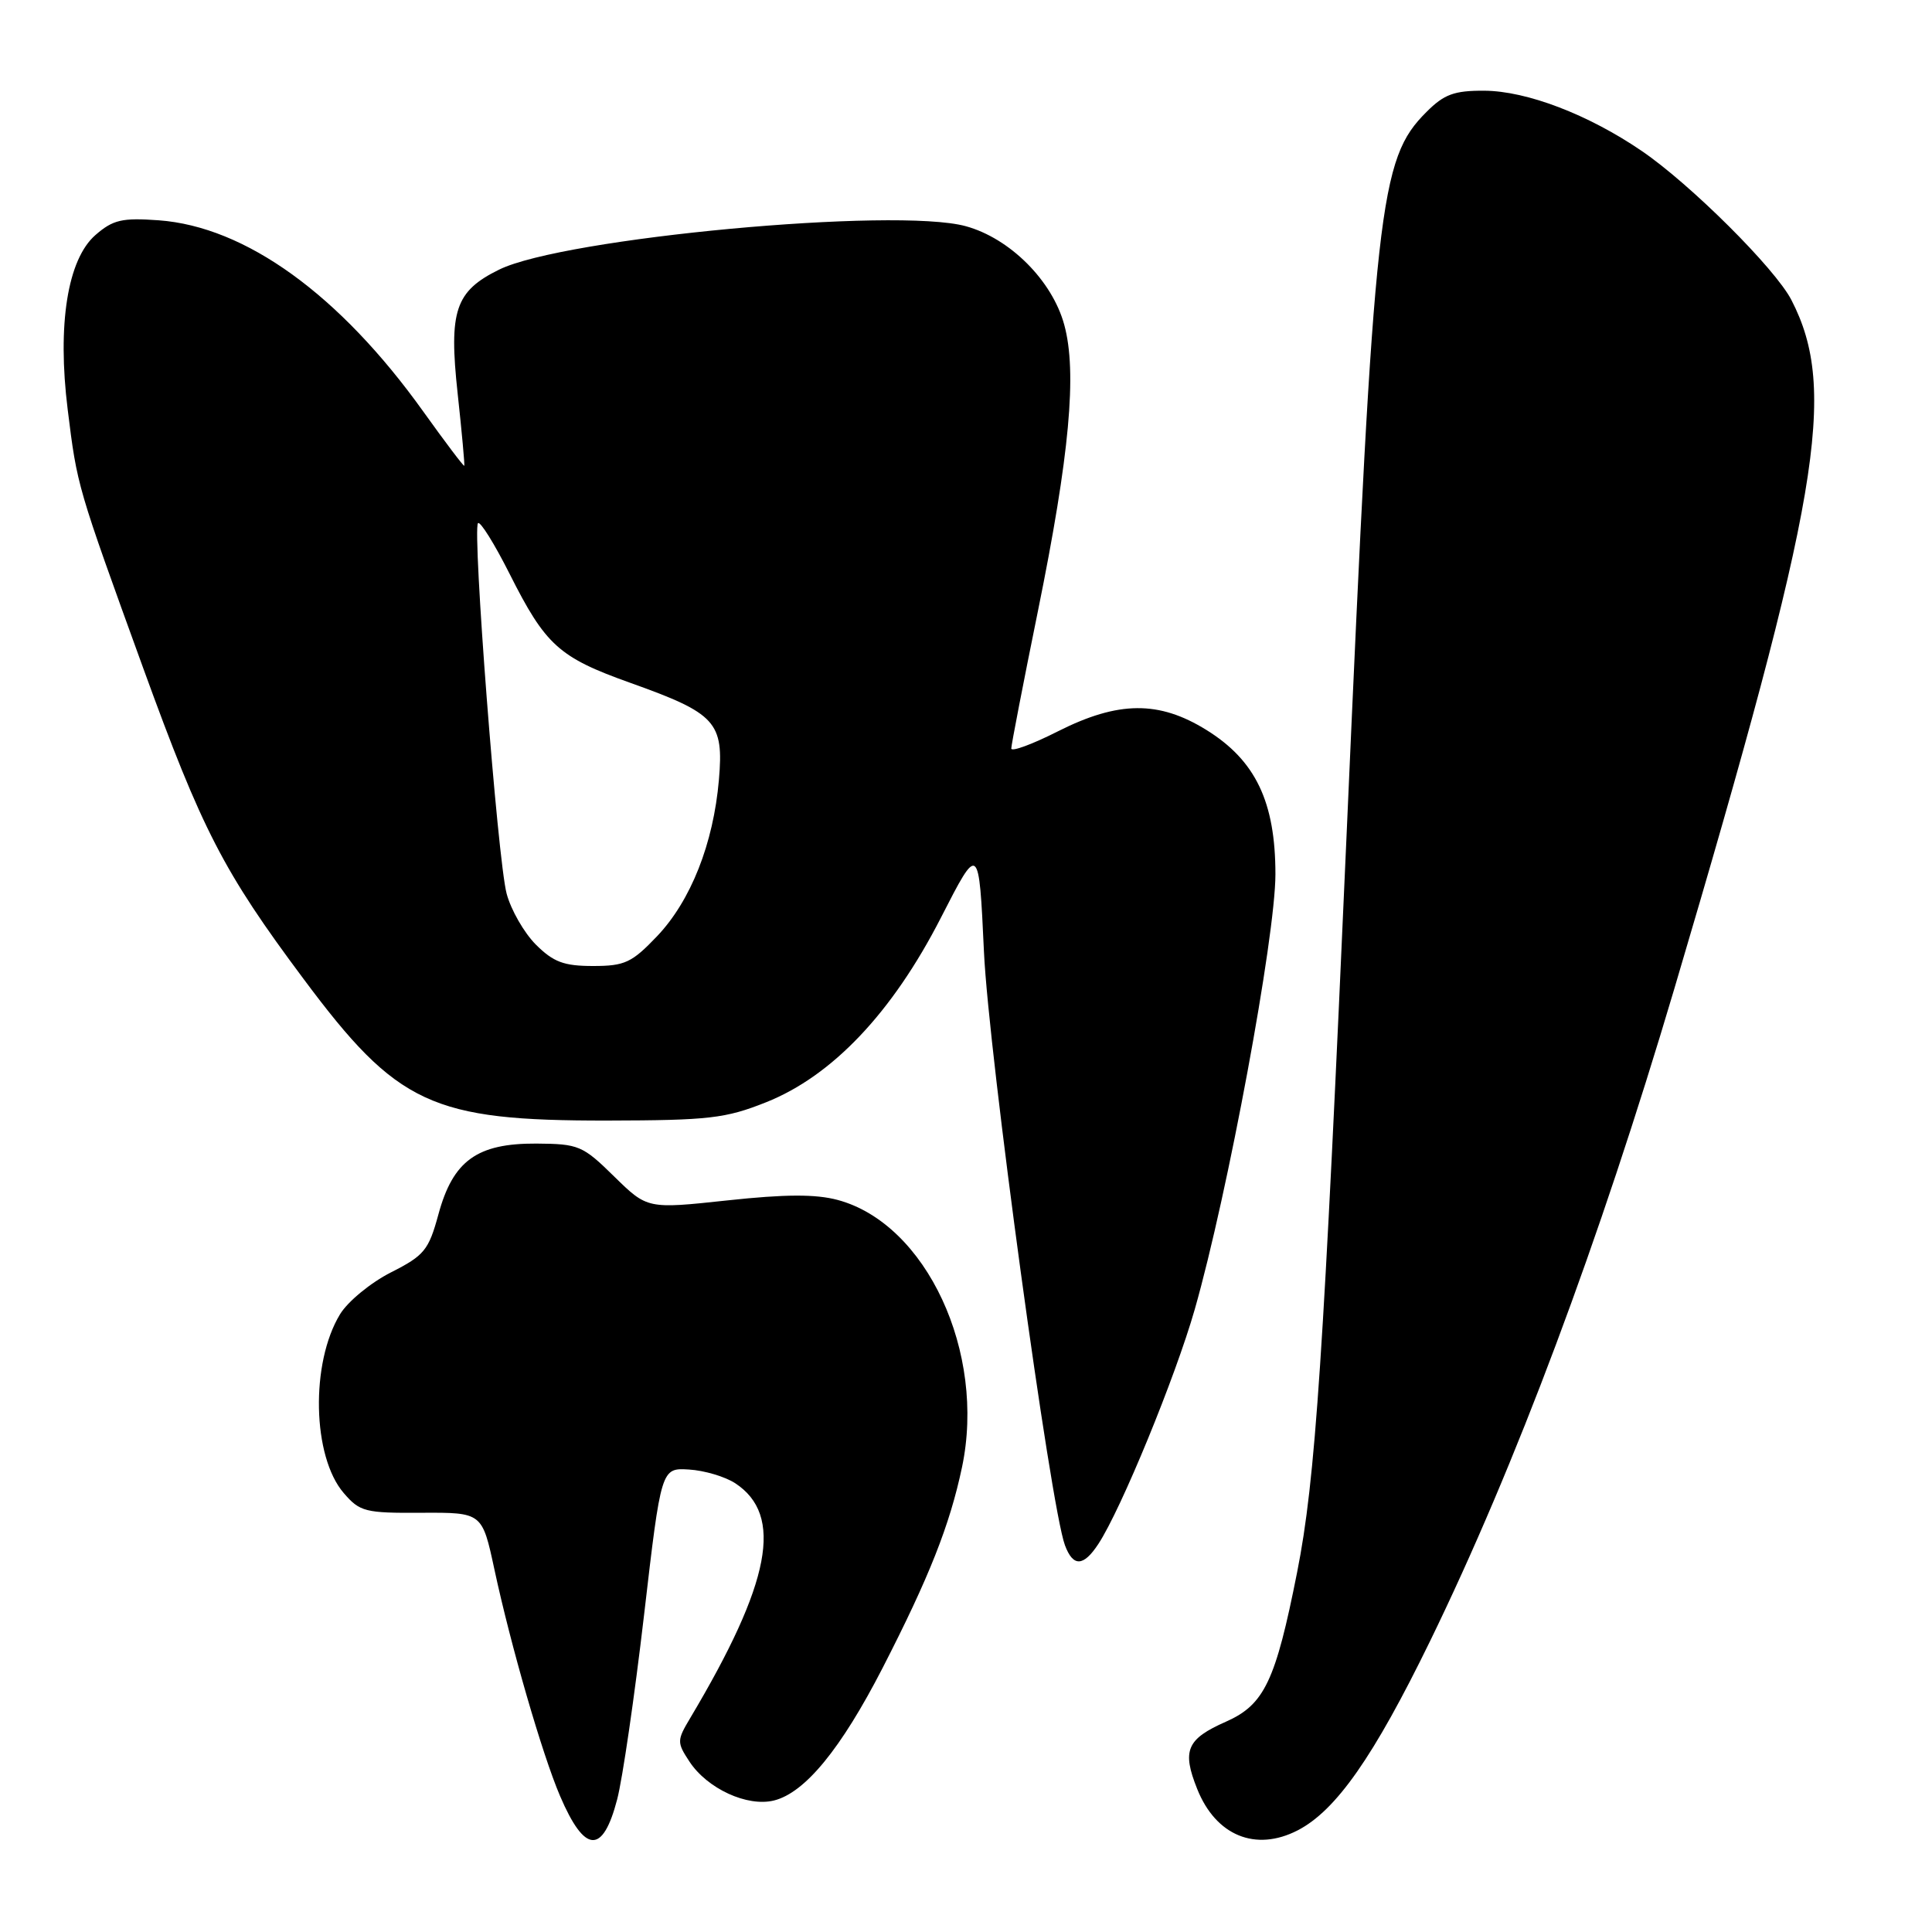 <?xml version="1.0" encoding="UTF-8" standalone="no"?>
<!DOCTYPE svg PUBLIC "-//W3C//DTD SVG 1.1//EN" "http://www.w3.org/Graphics/SVG/1.1/DTD/svg11.dtd" >
<svg xmlns="http://www.w3.org/2000/svg" xmlns:xlink="http://www.w3.org/1999/xlink" version="1.1" viewBox="0 0 256 256">
 <g >
 <path fill="currentColor"
d=" M 81.78 238.42 C 82.49 235.71 84.09 224.72 85.34 214.00 C 87.61 194.50 87.61 194.50 91.29 194.72 C 93.32 194.84 96.07 195.66 97.41 196.53 C 103.86 200.76 102.16 209.68 91.47 227.63 C 89.69 230.61 89.68 230.87 91.35 233.41 C 93.71 237.01 99.03 239.46 102.57 238.57 C 106.68 237.54 111.43 231.74 116.94 221.03 C 123.13 208.97 125.85 202.09 127.47 194.42 C 130.68 179.21 122.75 162.16 111.00 159.00 C 108.09 158.22 104.06 158.23 96.38 159.06 C 85.78 160.20 85.78 160.20 81.38 155.89 C 77.21 151.79 76.68 151.57 71.07 151.53 C 63.21 151.49 60.02 153.79 58.09 160.92 C 56.80 165.65 56.23 166.36 51.80 168.60 C 49.12 169.96 46.09 172.45 45.06 174.14 C 41.12 180.61 41.38 193.01 45.55 197.84 C 47.68 200.32 48.39 200.50 55.86 200.45 C 63.89 200.41 63.89 200.41 65.51 207.95 C 67.68 218.06 71.85 232.47 74.21 237.98 C 77.48 245.62 79.87 245.76 81.78 238.42 Z  M 171.95 242.53 C 177.04 239.90 182.01 232.79 189.47 217.50 C 200.79 194.28 211.88 164.67 221.86 131.00 C 241.12 65.96 243.55 51.71 237.37 39.75 C 235.23 35.59 223.97 24.38 217.52 19.99 C 210.45 15.17 202.30 12.05 196.67 12.02 C 192.69 12.00 191.35 12.49 189.01 14.84 C 182.75 21.09 182.12 26.80 178.48 109.50 C 175.37 180.14 174.30 196.10 171.88 208.31 C 169.02 222.76 167.53 225.88 162.45 228.13 C 157.24 230.43 156.59 231.94 158.64 237.06 C 161.11 243.24 166.38 245.40 171.95 242.53 Z  M 145.54 204.58 C 148.56 199.98 155.75 182.46 158.31 173.50 C 162.68 158.21 169.00 124.11 169.00 115.85 C 169.00 106.25 166.37 100.76 159.85 96.72 C 153.56 92.82 148.19 92.87 140.21 96.89 C 136.80 98.62 134.00 99.65 134.00 99.18 C 134.00 98.72 135.59 90.50 137.54 80.92 C 141.72 60.35 142.74 49.33 141.02 43.04 C 139.43 37.19 133.82 31.57 127.96 29.97 C 118.66 27.43 74.72 31.52 66.15 35.72 C 60.32 38.58 59.45 41.17 60.64 52.13 C 61.20 57.28 61.59 61.60 61.52 61.72 C 61.45 61.84 59.00 58.60 56.08 54.52 C 45.00 39.03 32.54 30.03 21.02 29.19 C 16.17 28.84 14.97 29.12 12.65 31.14 C 8.95 34.36 7.57 43.01 8.97 54.27 C 10.24 64.49 10.19 64.30 18.98 88.54 C 26.78 110.00 29.58 115.45 40.22 129.71 C 52.66 146.41 57.18 148.51 80.50 148.48 C 93.94 148.45 96.13 148.20 101.50 146.06 C 110.28 142.57 118.23 134.18 124.66 121.63 C 129.71 111.76 129.71 111.76 130.38 126.13 C 131.01 139.69 139.19 199.60 141.11 204.75 C 142.19 207.65 143.56 207.60 145.54 204.58 Z  M 71.00 125.16 C 69.44 123.59 67.70 120.56 67.13 118.41 C 65.93 113.89 62.56 70.11 63.34 69.32 C 63.63 69.03 65.51 72.04 67.51 76.01 C 72.29 85.51 74.04 87.10 83.52 90.48 C 94.89 94.54 95.92 95.67 95.26 103.33 C 94.53 111.78 91.54 119.35 87.06 124.06 C 83.72 127.56 82.79 128.00 78.58 128.00 C 74.71 128.00 73.33 127.48 71.00 125.16 Z "/>
</g>
</svg>